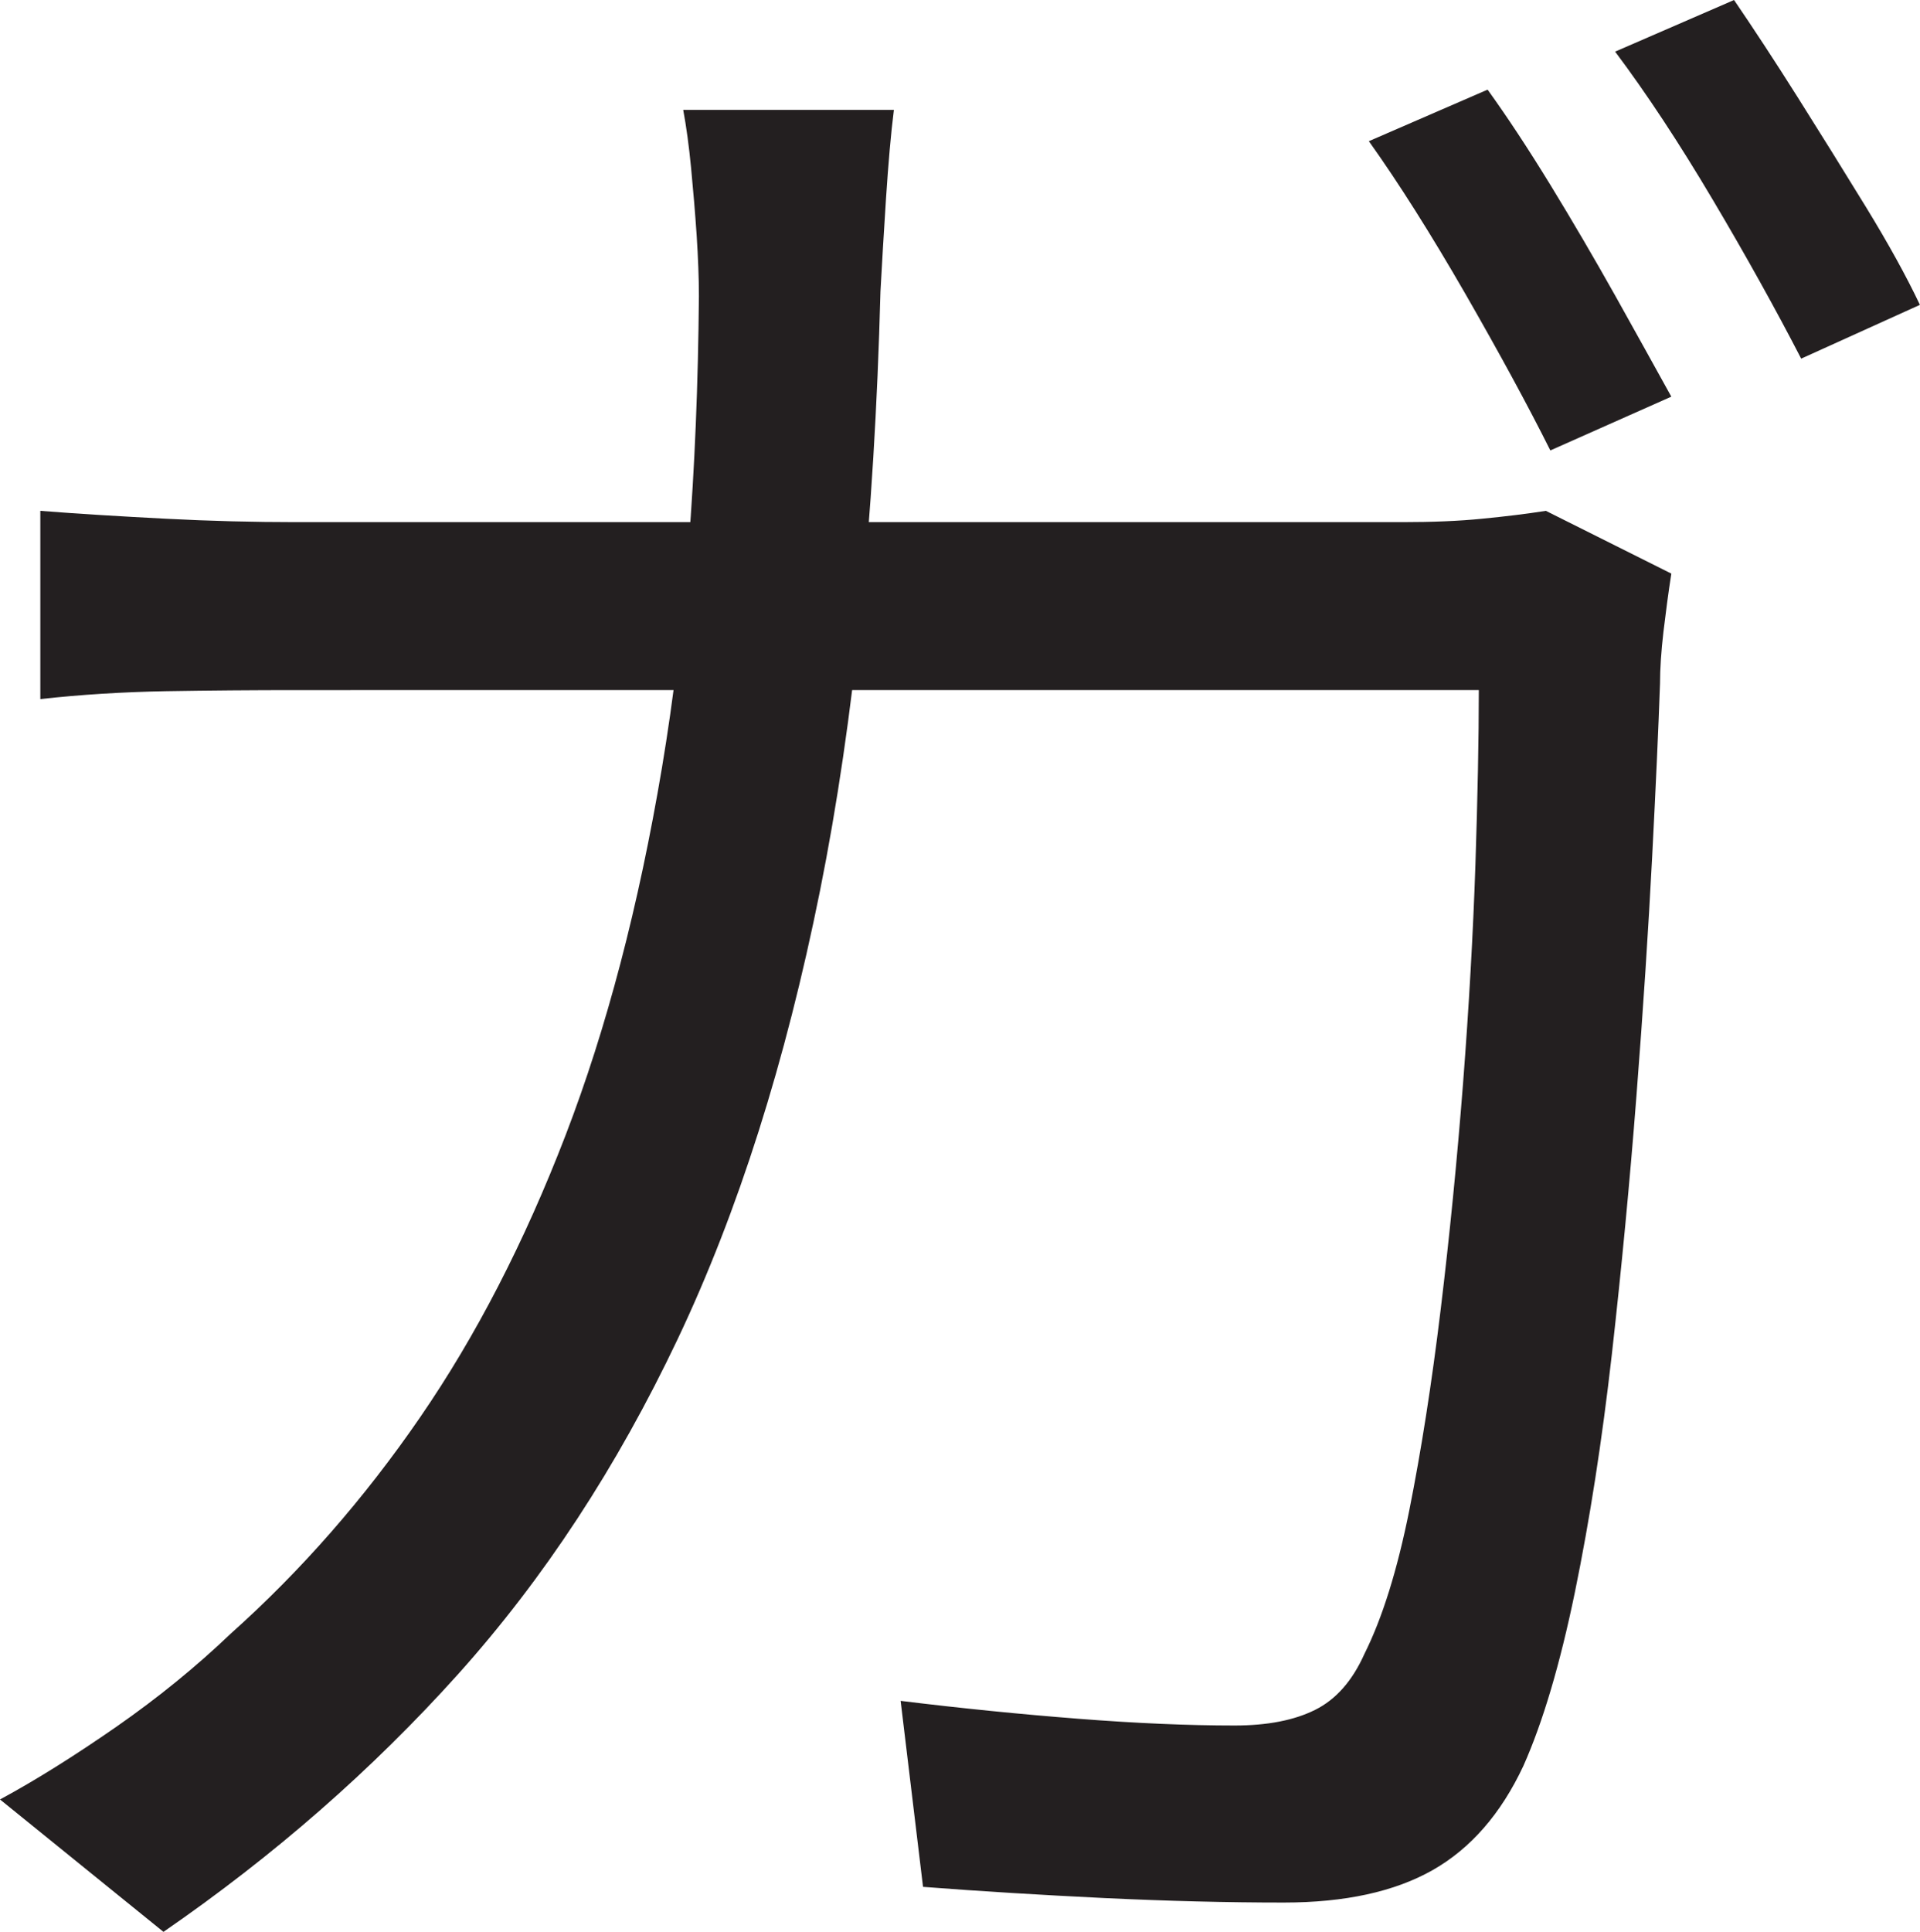 <?xml version="1.0" encoding="UTF-8"?>
<svg id="Layer_1" data-name="Layer 1" xmlns="http://www.w3.org/2000/svg" viewBox="0 0 214.25 215.5">
  <path d="M99.75,12.25c-.34,2.67-.62,5.96-.88,9.88-.25,3.92-.46,7.38-.62,10.38-.67,25.5-2.92,47.79-6.75,66.88-3.84,19.09-9.12,35.75-15.88,50s-14.92,26.71-24.5,37.38c-9.59,10.67-20.54,20.25-32.88,28.75L0,200.75c4-2.16,8.33-4.88,13-8.12,4.66-3.25,8.91-6.71,12.75-10.38,7.83-7,14.88-15.04,21.12-24.12,6.25-9.08,11.66-19.58,16.25-31.5,4.58-11.91,8.16-25.58,10.75-41,2.58-15.41,3.96-32.96,4.12-52.62,0-2-.09-4.25-.25-6.75-.17-2.5-.38-5-.62-7.5s-.54-4.66-.88-6.5h23.5ZM186.5,64c-.34,2.17-.62,4.34-.88,6.5-.25,2.17-.38,4.09-.38,5.75-.17,4.84-.46,11.29-.88,19.38-.42,8.09-1,16.96-1.75,26.62-.75,9.67-1.67,19.29-2.75,28.88-1.09,9.59-2.46,18.42-4.12,26.5-1.67,8.09-3.59,14.54-5.75,19.38-2.5,5.34-5.88,9.21-10.12,11.62-4.25,2.41-9.79,3.62-16.62,3.62-6.34,0-13-.17-20-.5-7-.34-13.75-.75-20.25-1.25l-2.5-20.75c6.83.84,13.46,1.5,19.88,2,6.41.5,12.21.75,17.38.75,3.66,0,6.66-.58,9-1.75,2.33-1.16,4.16-3.25,5.5-6.25,2-4,3.66-9.33,5-16,1.33-6.66,2.5-14.12,3.5-22.38s1.83-16.66,2.5-25.25c.66-8.58,1.12-16.71,1.38-24.38.25-7.66.38-14.16.38-19.5H33.25c-5,0-9.92.04-14.75.12-4.84.09-9.5.38-14,.88v-21c4.33.34,9,.62,14,.88s9.83.38,14.5.38h123.5c3.33,0,6.29-.12,8.88-.38,2.58-.25,4.96-.54,7.12-.88l14,7ZM166,10c2.16,3,4.5,6.54,7,10.62,2.5,4.09,4.91,8.21,7.25,12.38,2.33,4.17,4.41,7.92,6.25,11.25l-13.5,6c-2.5-5-5.67-10.83-9.5-17.5-3.84-6.66-7.42-12.33-10.75-17l13.25-5.75ZM193.5,0c2.16,3.17,4.54,6.79,7.12,10.88,2.58,4.09,5.12,8.17,7.62,12.25,2.5,4.09,4.5,7.71,6,10.88l-13.25,6c-2.84-5.5-6.12-11.41-9.88-17.75-3.75-6.33-7.38-11.83-10.88-16.5l13.25-5.75Z" style="fill: #231f20; stroke-width: 0px;"/>
</svg>